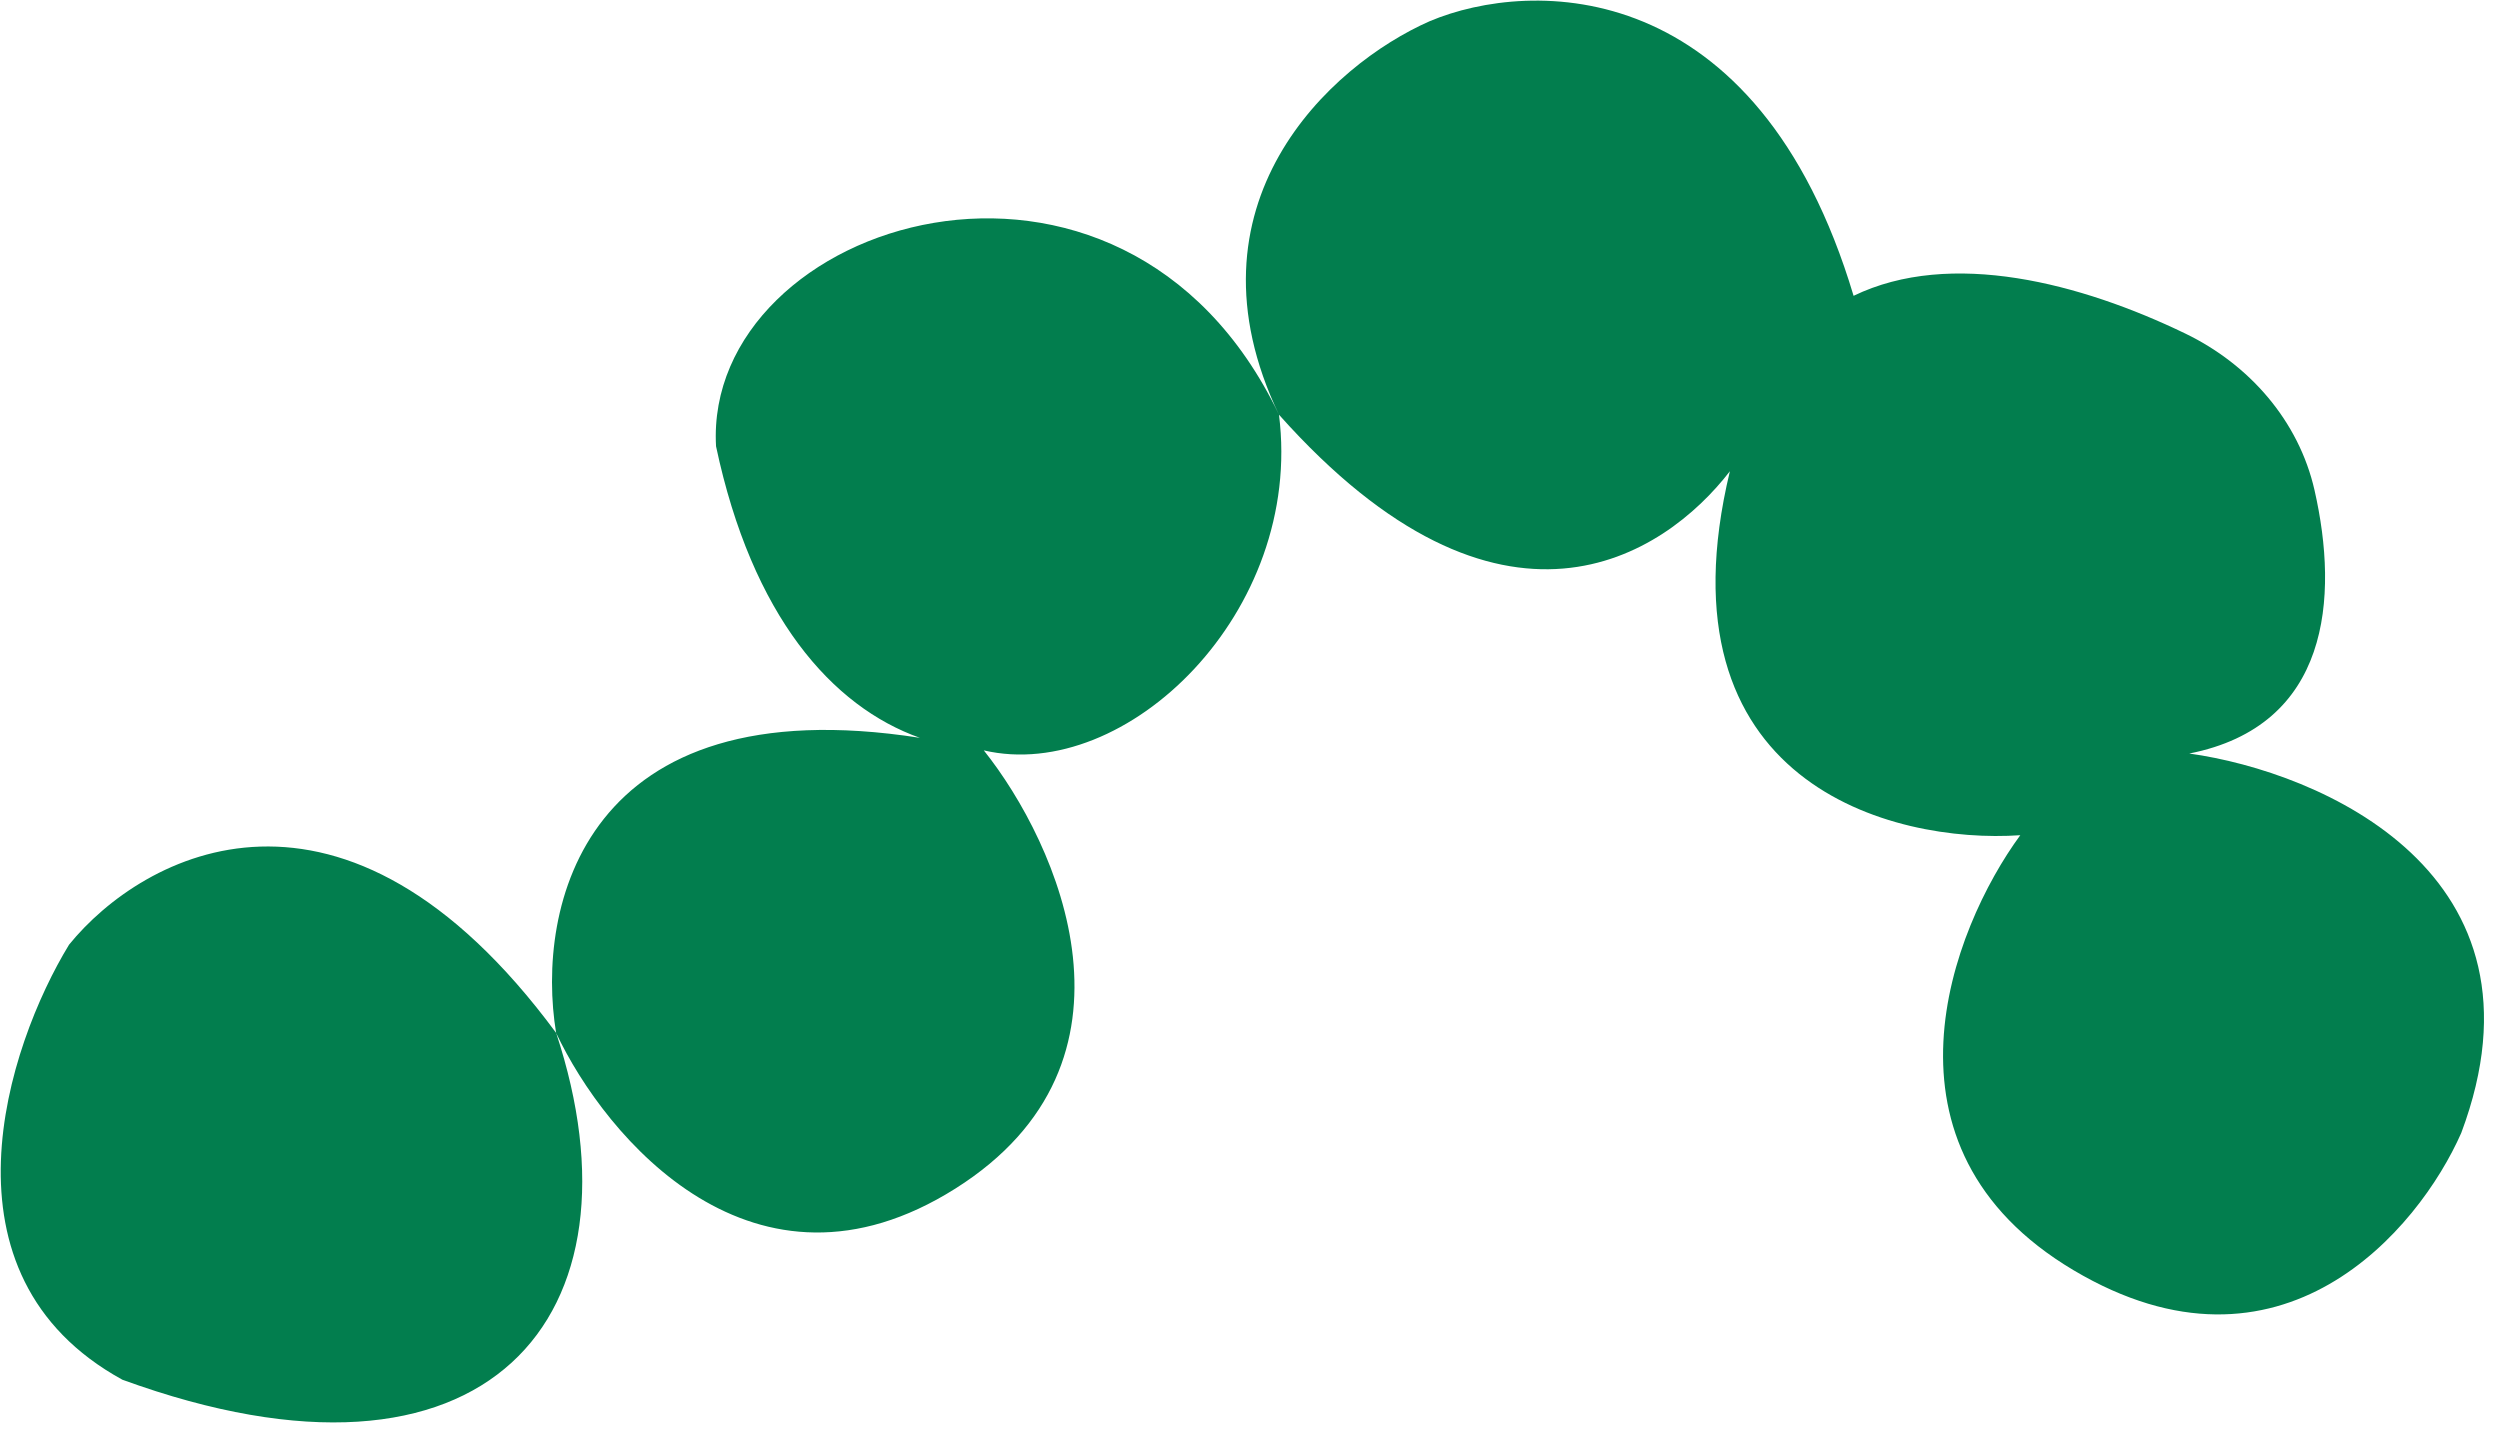 <svg width="154" height="88" viewBox="0 0 154 88" fill="none" xmlns="http://www.w3.org/2000/svg">
<path d="M151.612 69.792C148.978 75.771 140.514 85.834 127.735 78.248C114.955 70.662 120.219 57.221 124.449 51.449C116.56 51.991 101.938 48.264 106.561 29.028C102.5 34.297 92.477 40.908 78.785 25.545C80.32 37.708 69.369 48.272 60.602 46.223C65.181 51.967 71.241 65.406 58.85 73.217C46.459 81.029 37.291 70.078 34.257 63.626C40.026 81.073 30.096 93.214 7.539 84.991C-4.227 78.535 0.447 64.435 4.254 58.193C8.791 52.601 21.143 45.859 34.257 63.626C32.984 55.921 35.919 42.212 56.664 45.45C51.26 43.528 46.33 37.969 44.108 27.491C43.329 13.598 69.113 5.332 78.785 25.545C72.595 12.609 81.894 4.022 88.077 1.303C94.305 -1.32 108.246 -1.608 114.181 18.222C120.171 15.323 128.205 17.45 134.614 20.546C138.559 22.451 141.603 25.923 142.575 30.196C144.086 36.841 143.509 44.709 134.858 46.417C142.94 47.545 157.605 53.8 151.612 69.792Z" fill="#027E4E"/>
</svg>
